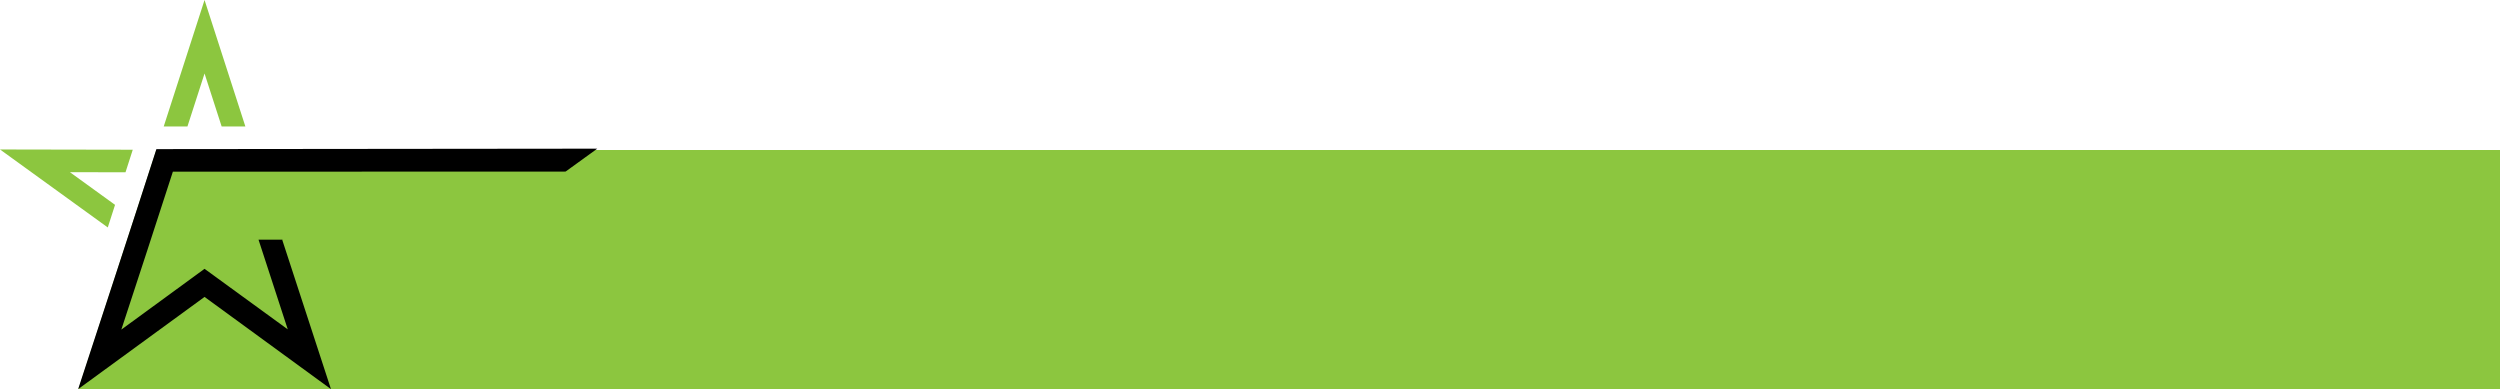 <svg xmlns="http://www.w3.org/2000/svg" viewBox="0 0 1170.795 182.239">
  <title>benefits-star-2</title>
  <g>
    <polygon points="36.795 182.239 1170.795 182.239 1170.795 70.239 73.231 70.239 36.795 182.239" fill="#8cc63f"/>
    <g>
      <path d="M73.242,69.834c-12.048,37.497-24.4,74.94-36.652,112.403L95.793,139.05l59.203,43.187L132.216,112.446l.093-.207H121.07L134.764,154.25,95.793,125.892,56.821,154.356c8.067-24.668,16.134-49.069,24.137-73.948q91.976,0,183.924-.06l14.827-10.725Q176.374,69.713,73.242,69.834Z" fill-rule="evenodd"/>
      <polygon points="87.781 59.239 95.792 34.42 103.804 59.239 114.915 59.239 95.792 0 76.67 59.239 87.781 59.239" fill="#8cc63f" fill-rule="evenodd"/>
      <polygon points="53.877 95.934 32.736 80.635 58.777 80.685 62.172 70.118 0 69.998 50.475 106.523 53.877 95.934" fill="#8cc63f" fill-rule="evenodd"/>
    </g>
  </g>
</svg>
